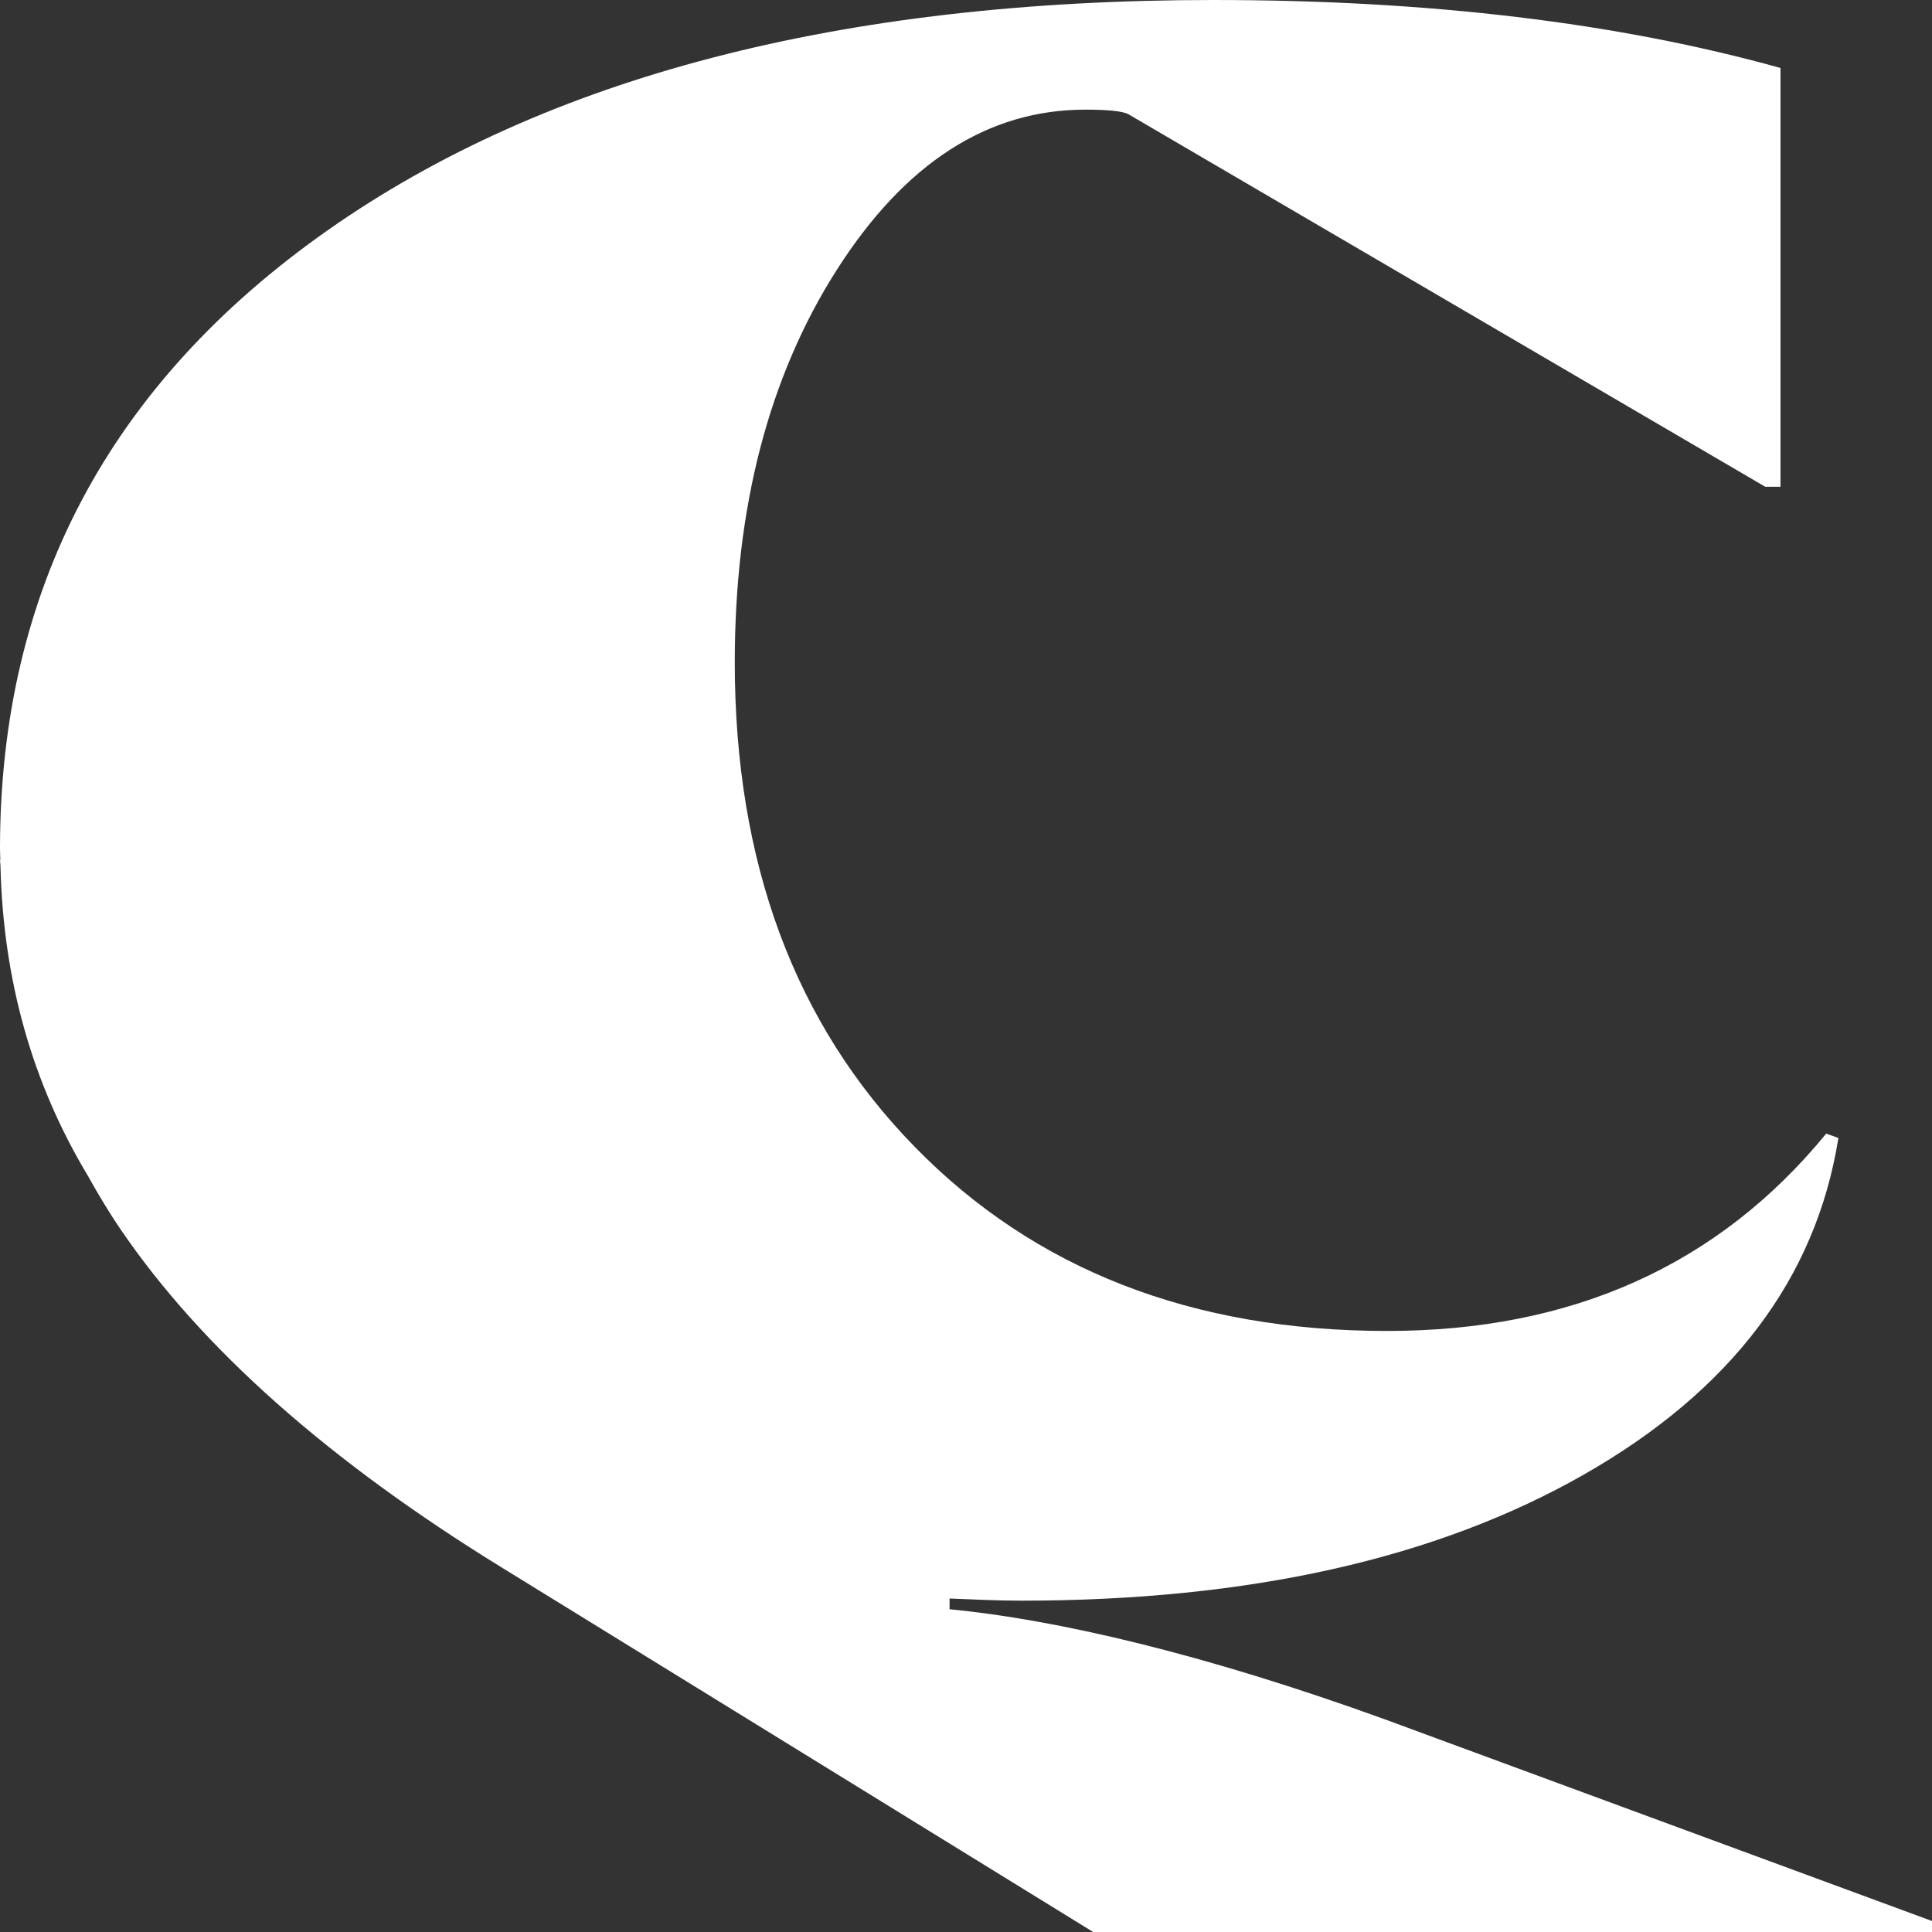 <svg xmlns="http://www.w3.org/2000/svg" viewBox="0 0 60 60"><rect x="0" y="0" width="60" height="60" fill="#333333" stroke="none"/><path fill="#fff" d="M43.007 53.395c-5.641-2.044-10.223-3.101-13.517-3.419v-.333c.737.029 1.468.067 2.228.067 7.069 0 12.892-1.306 17.469-3.915 4.576-2.61 7.211-6.095 7.906-10.454l-.378-.136c-3.347 4.086-7.891 6.129-13.634 6.129-6.06 0-10.952-1.906-14.676-5.721-3.726-3.813-5.586-8.829-5.586-15.048 0-4.812 1.057-8.875 3.171-12.189 2.115-3.313 4.687-4.971 7.717-4.971.694 0 1.136.045 1.326.136l19.789 11.576h.473V2.111C50.244.704 44.374 0 37.683 0c-11.551 0-20.72 2.383-27.505 7.15S0 18.318 0 26.353c0 .12.008.237.01.356L0 26.701c.003.068.012.134.015.203.085 3.527.983 6.724 2.7 9.587.318.571.654 1.136 1.028 1.685 2.52 3.7 6.476 7.208 11.865 10.52L33.949 60H60v-.341l-16.993-6.264z"/></svg>